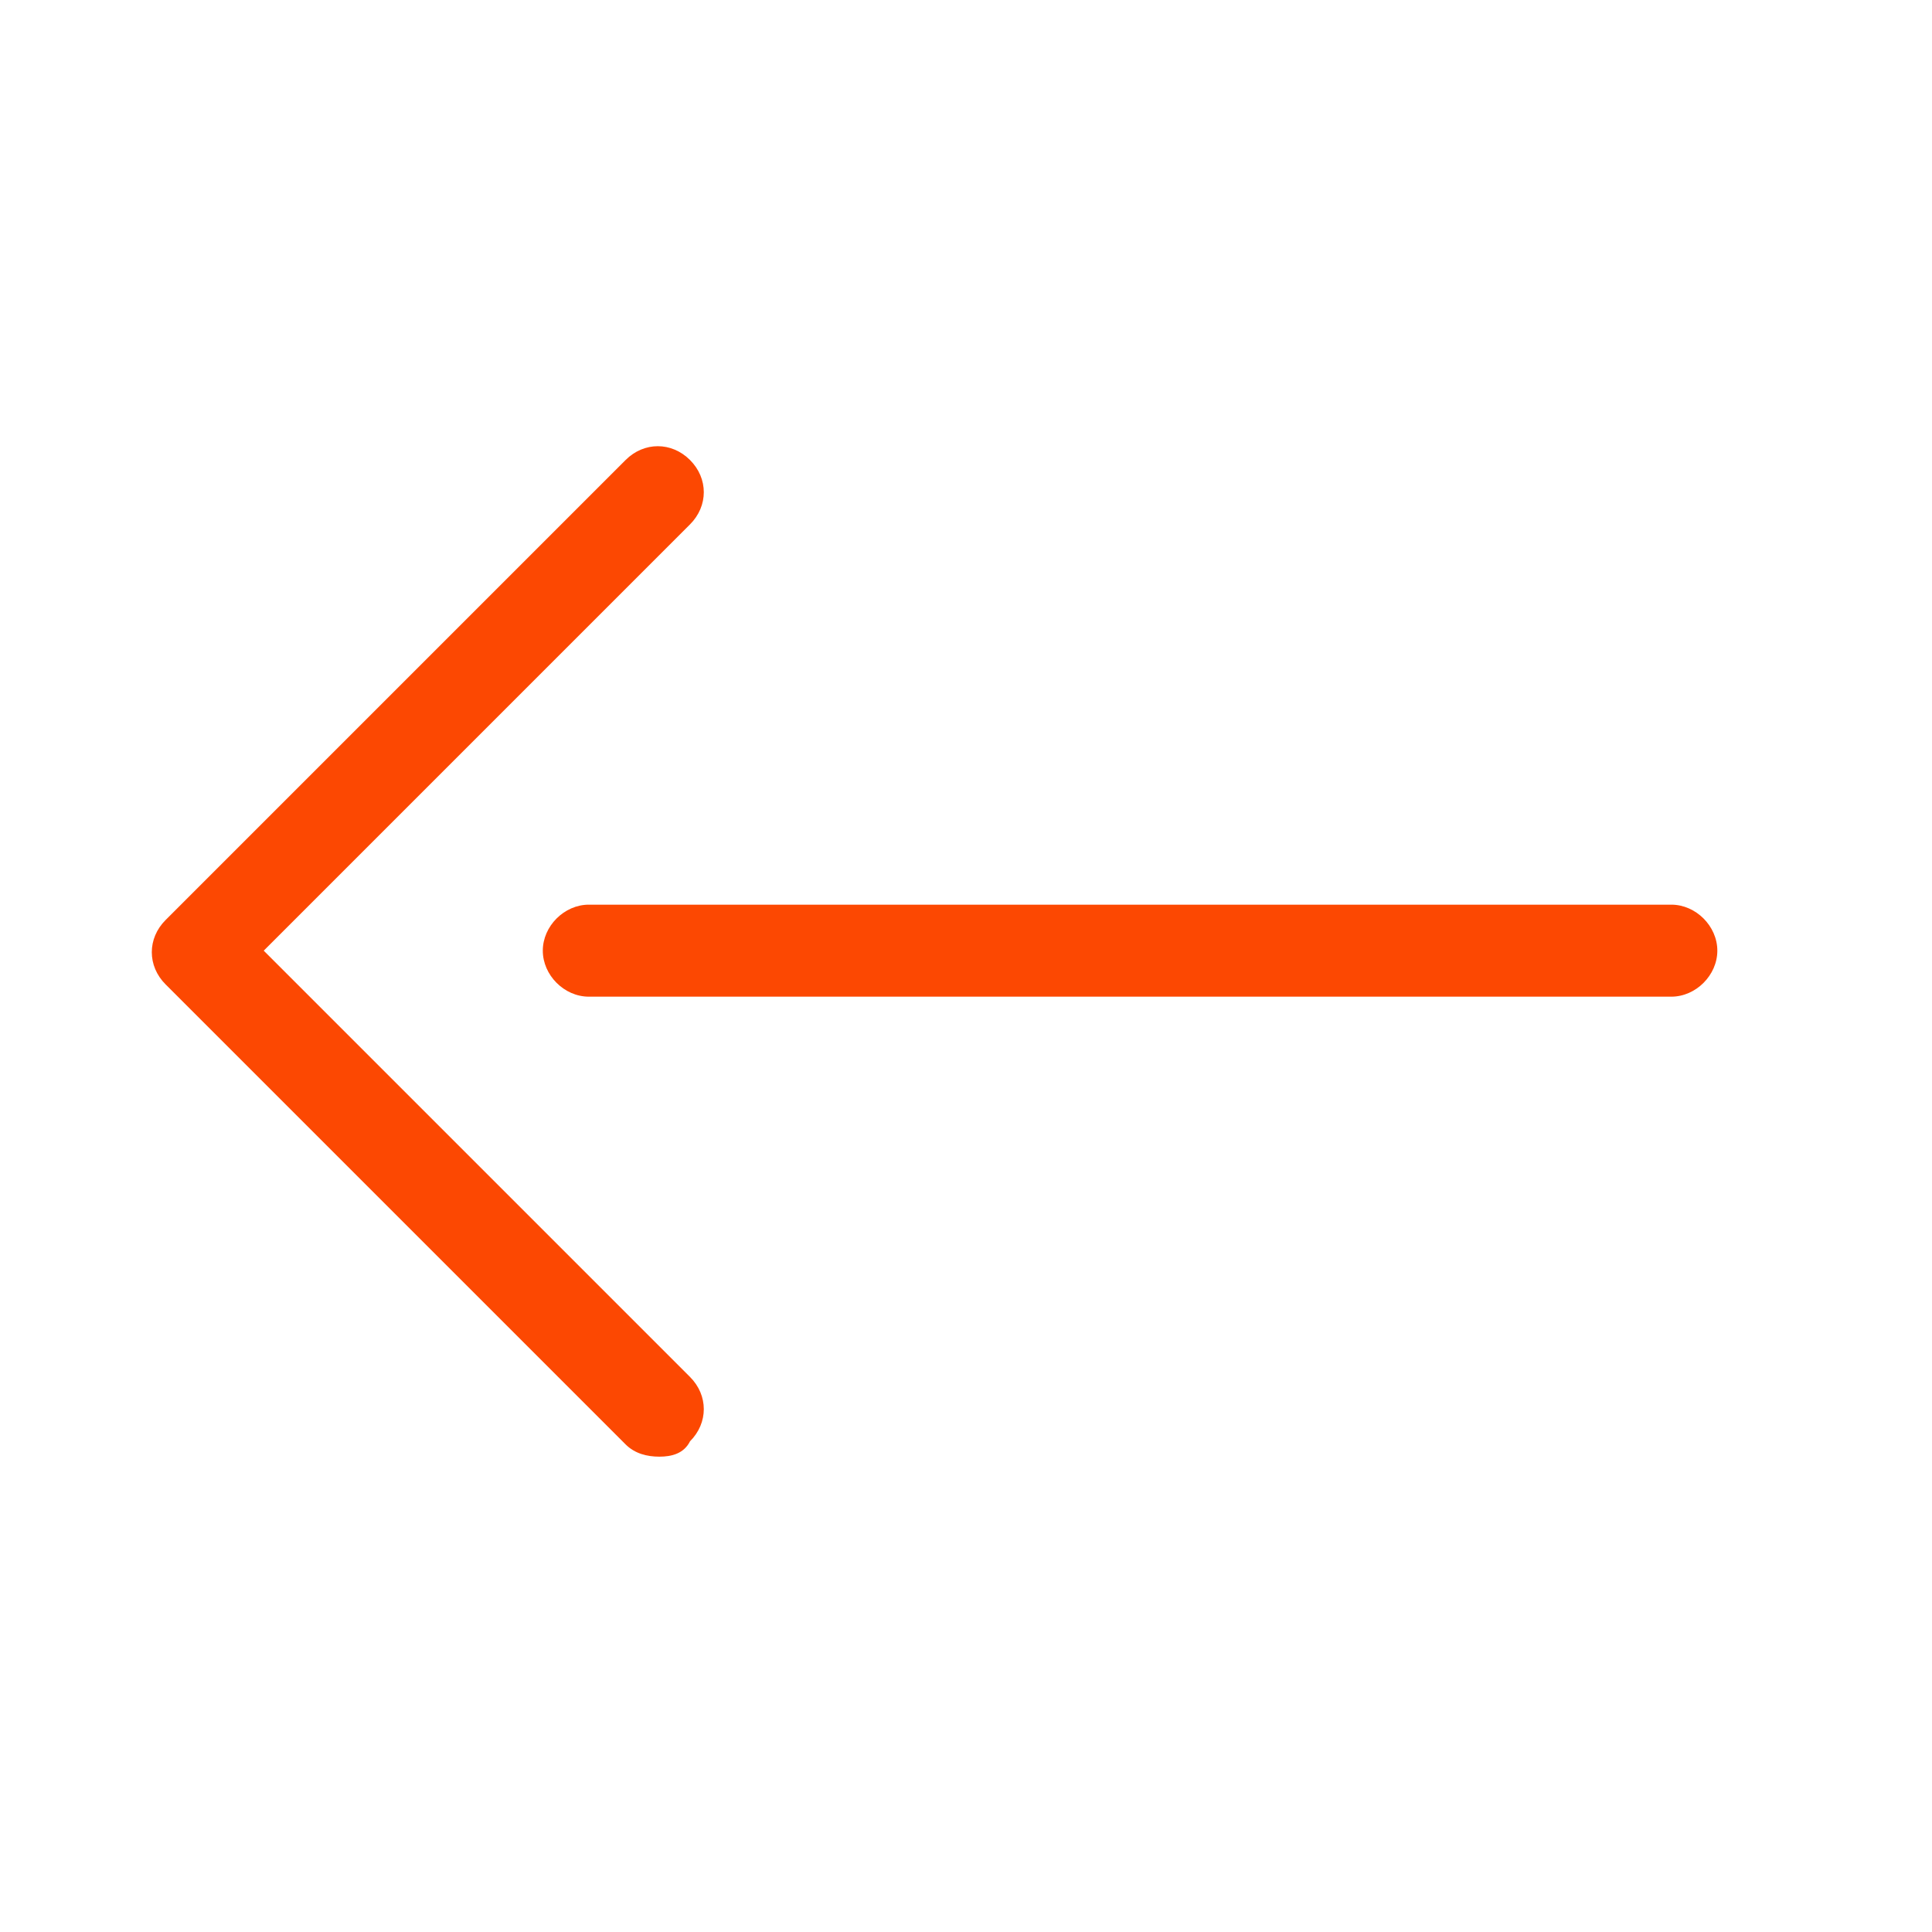 <?xml version="1.0" encoding="utf-8"?>
<!-- Generator: Adobe Illustrator 22.0.1, SVG Export Plug-In . SVG Version: 6.00 Build 0)  -->
<svg version="1.1" id="Белые" xmlns="http://www.w3.org/2000/svg" xmlns:xlink="http://www.w3.org/1999/xlink" x="0px" y="0px"
	 viewBox="0 0 63 63" style="enable-background:new 0 0 63 63;" xml:space="preserve">
<style type="text/css">
	.st0{fill:#FC4802;}
</style>
<g>
	<path class="st0" d="M54.5,32.5H19.2c-0.8,0-1.5-0.7-1.5-1.5s0.7-1.5,1.5-1.5h35.3c0.8,0,1.5,0.7,1.5,1.5S55.3,32.5,54.5,32.5z"/>
	<path class="st0" d="M21.5,47.5c-0.4,0-0.8-0.1-1.1-0.4l-15-15c-0.6-0.6-0.6-1.5,0-2.1l15-15c0.6-0.6,1.5-0.6,2.1,0s0.6,1.5,0,2.1
		L8.6,31l13.9,13.9c0.6,0.6,0.6,1.5,0,2.1C22.3,47.4,21.9,47.5,21.5,47.5z"/>
</g>
</svg>
